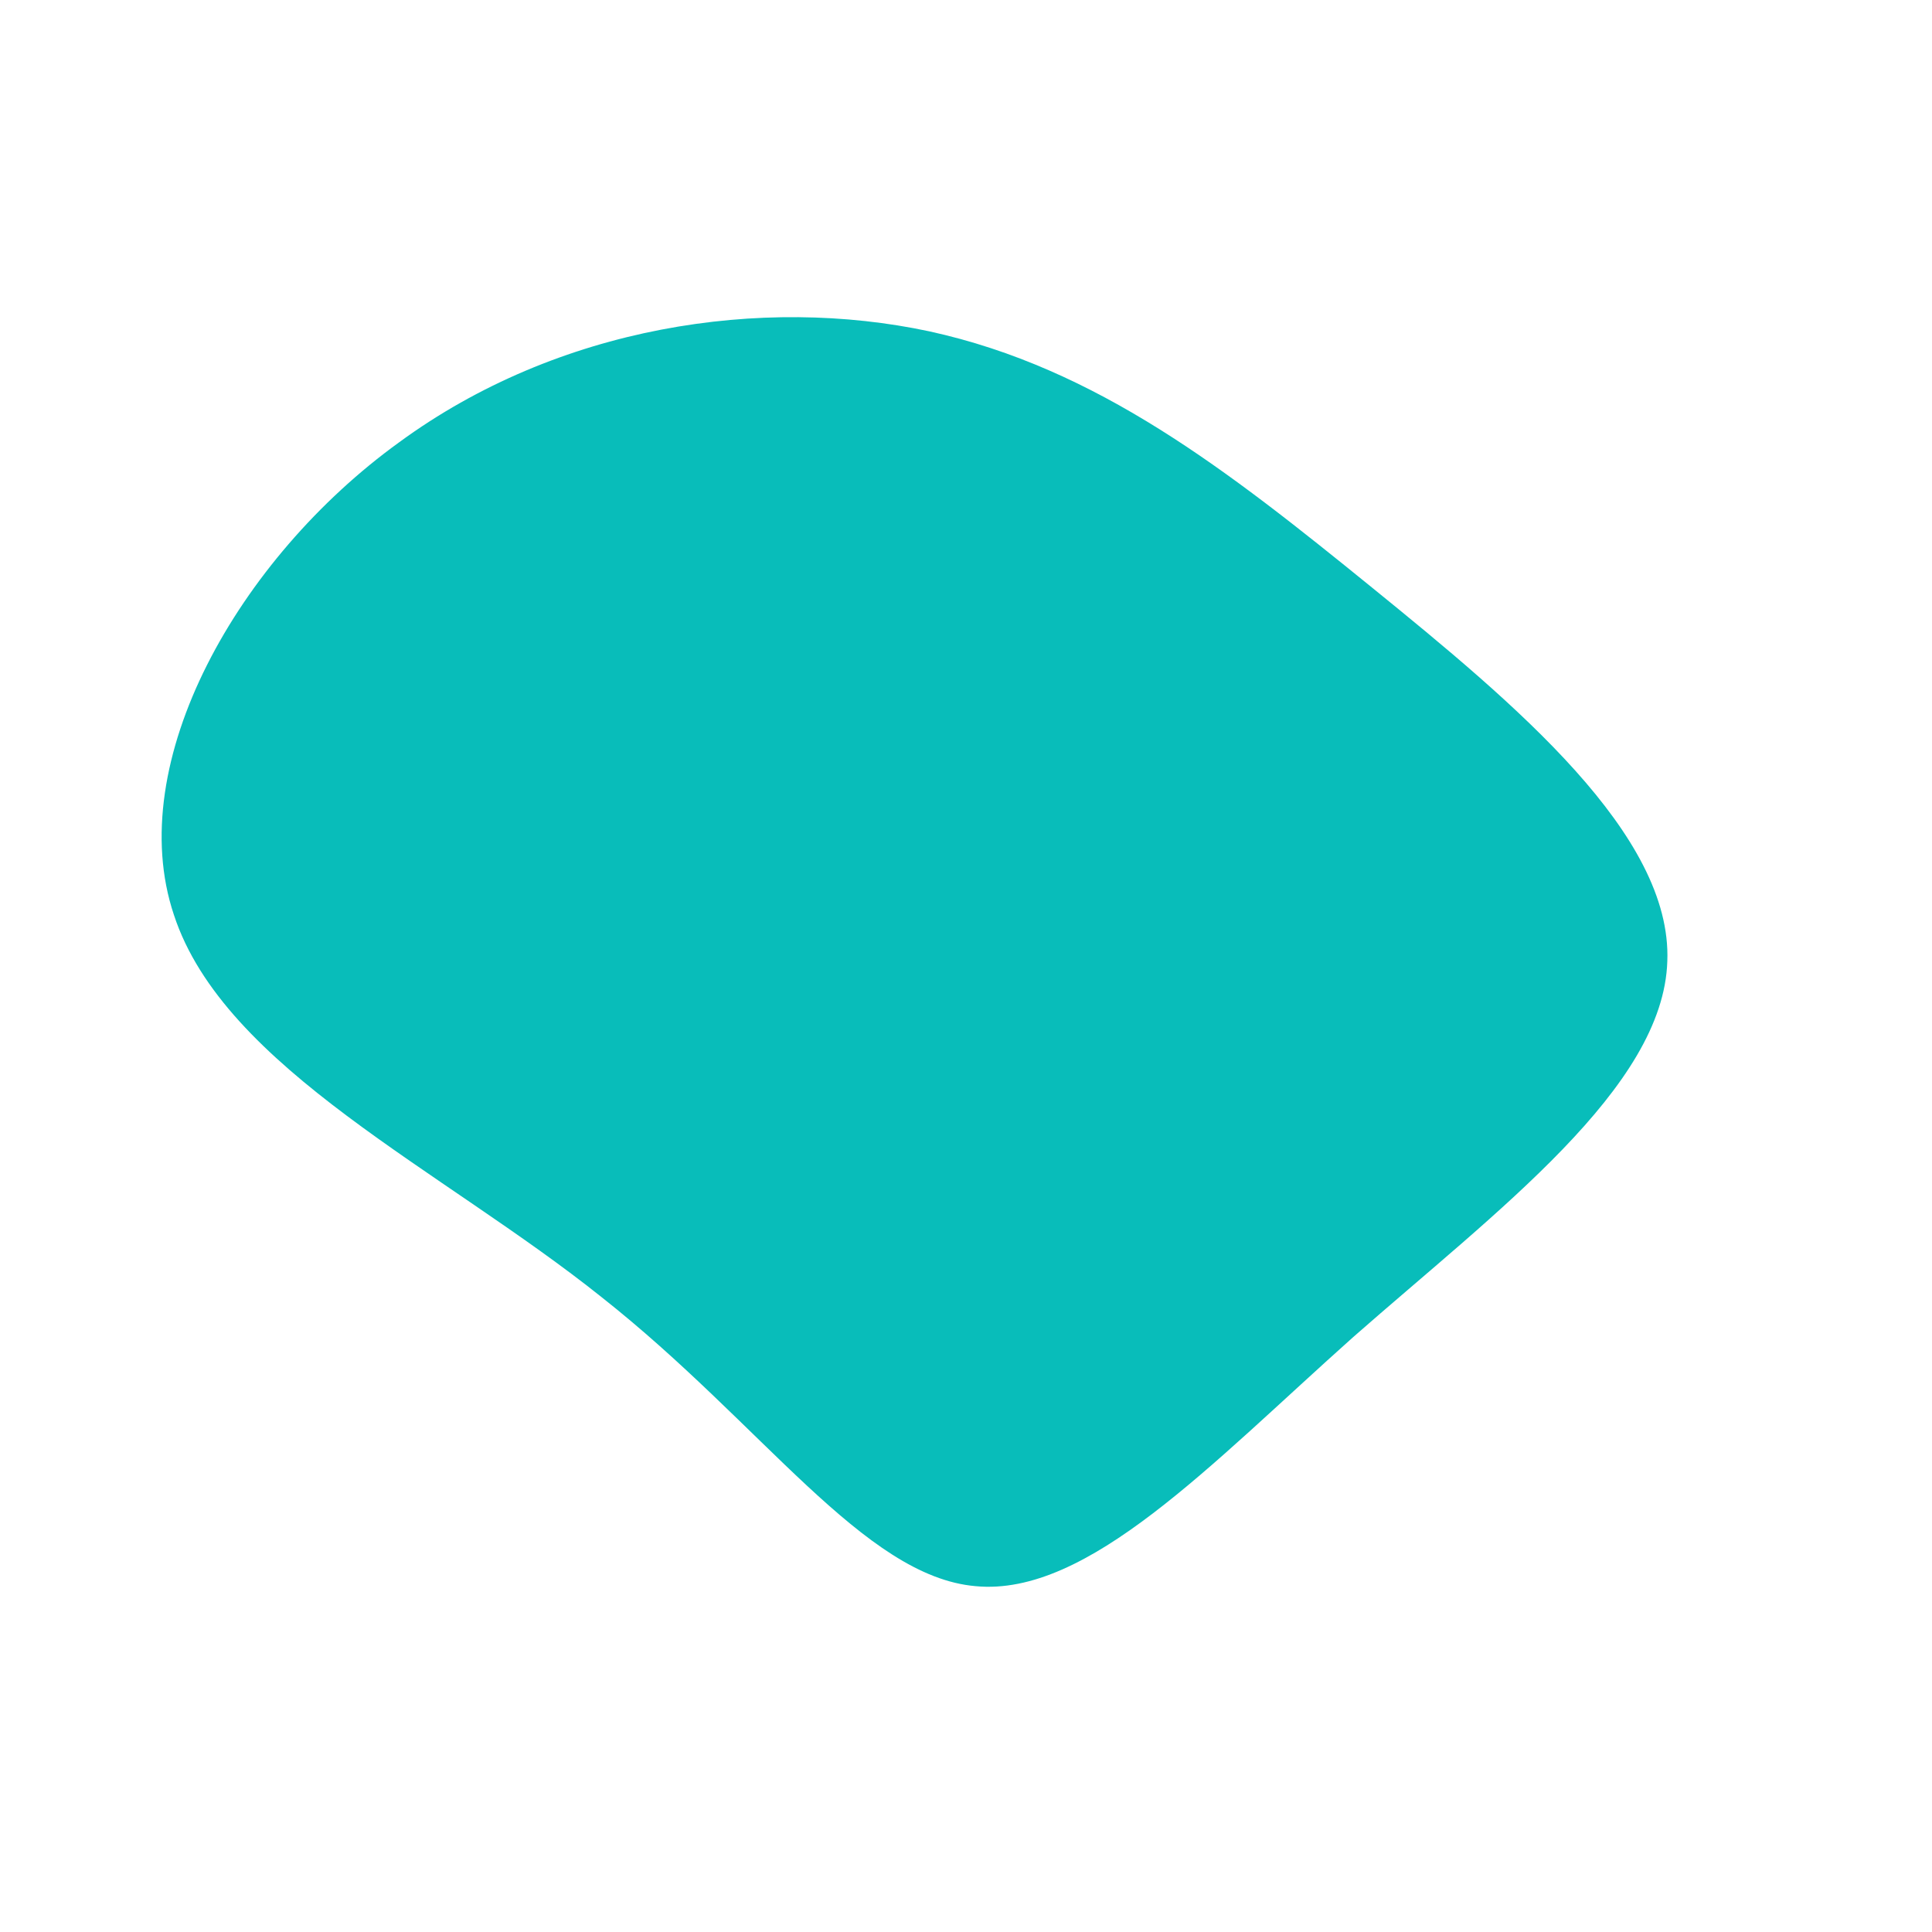 <svg viewBox="0 0 200 200" xmlns="http://www.w3.org/2000/svg">
  <path fill="#08BDBA" d="M42,-39.2C56.9,-27.1,73.1,-13.6,72.6,-0.5C72.2,12.6,55,25.3,40.1,38.4C25.3,51.6,12.6,65.3,1,64.2C-10.6,63.2,-21.1,47.4,-37.7,34.3C-54.2,21.1,-76.8,10.6,-82,-5.3C-87.3,-21.1,-75.3,-42.2,-58.7,-54.2C-42.2,-66.3,-21.1,-69.4,-3.8,-65.7C13.6,-61.9,27.1,-51.3,42,-39.2Z" transform="translate(100 100)" />
</svg>